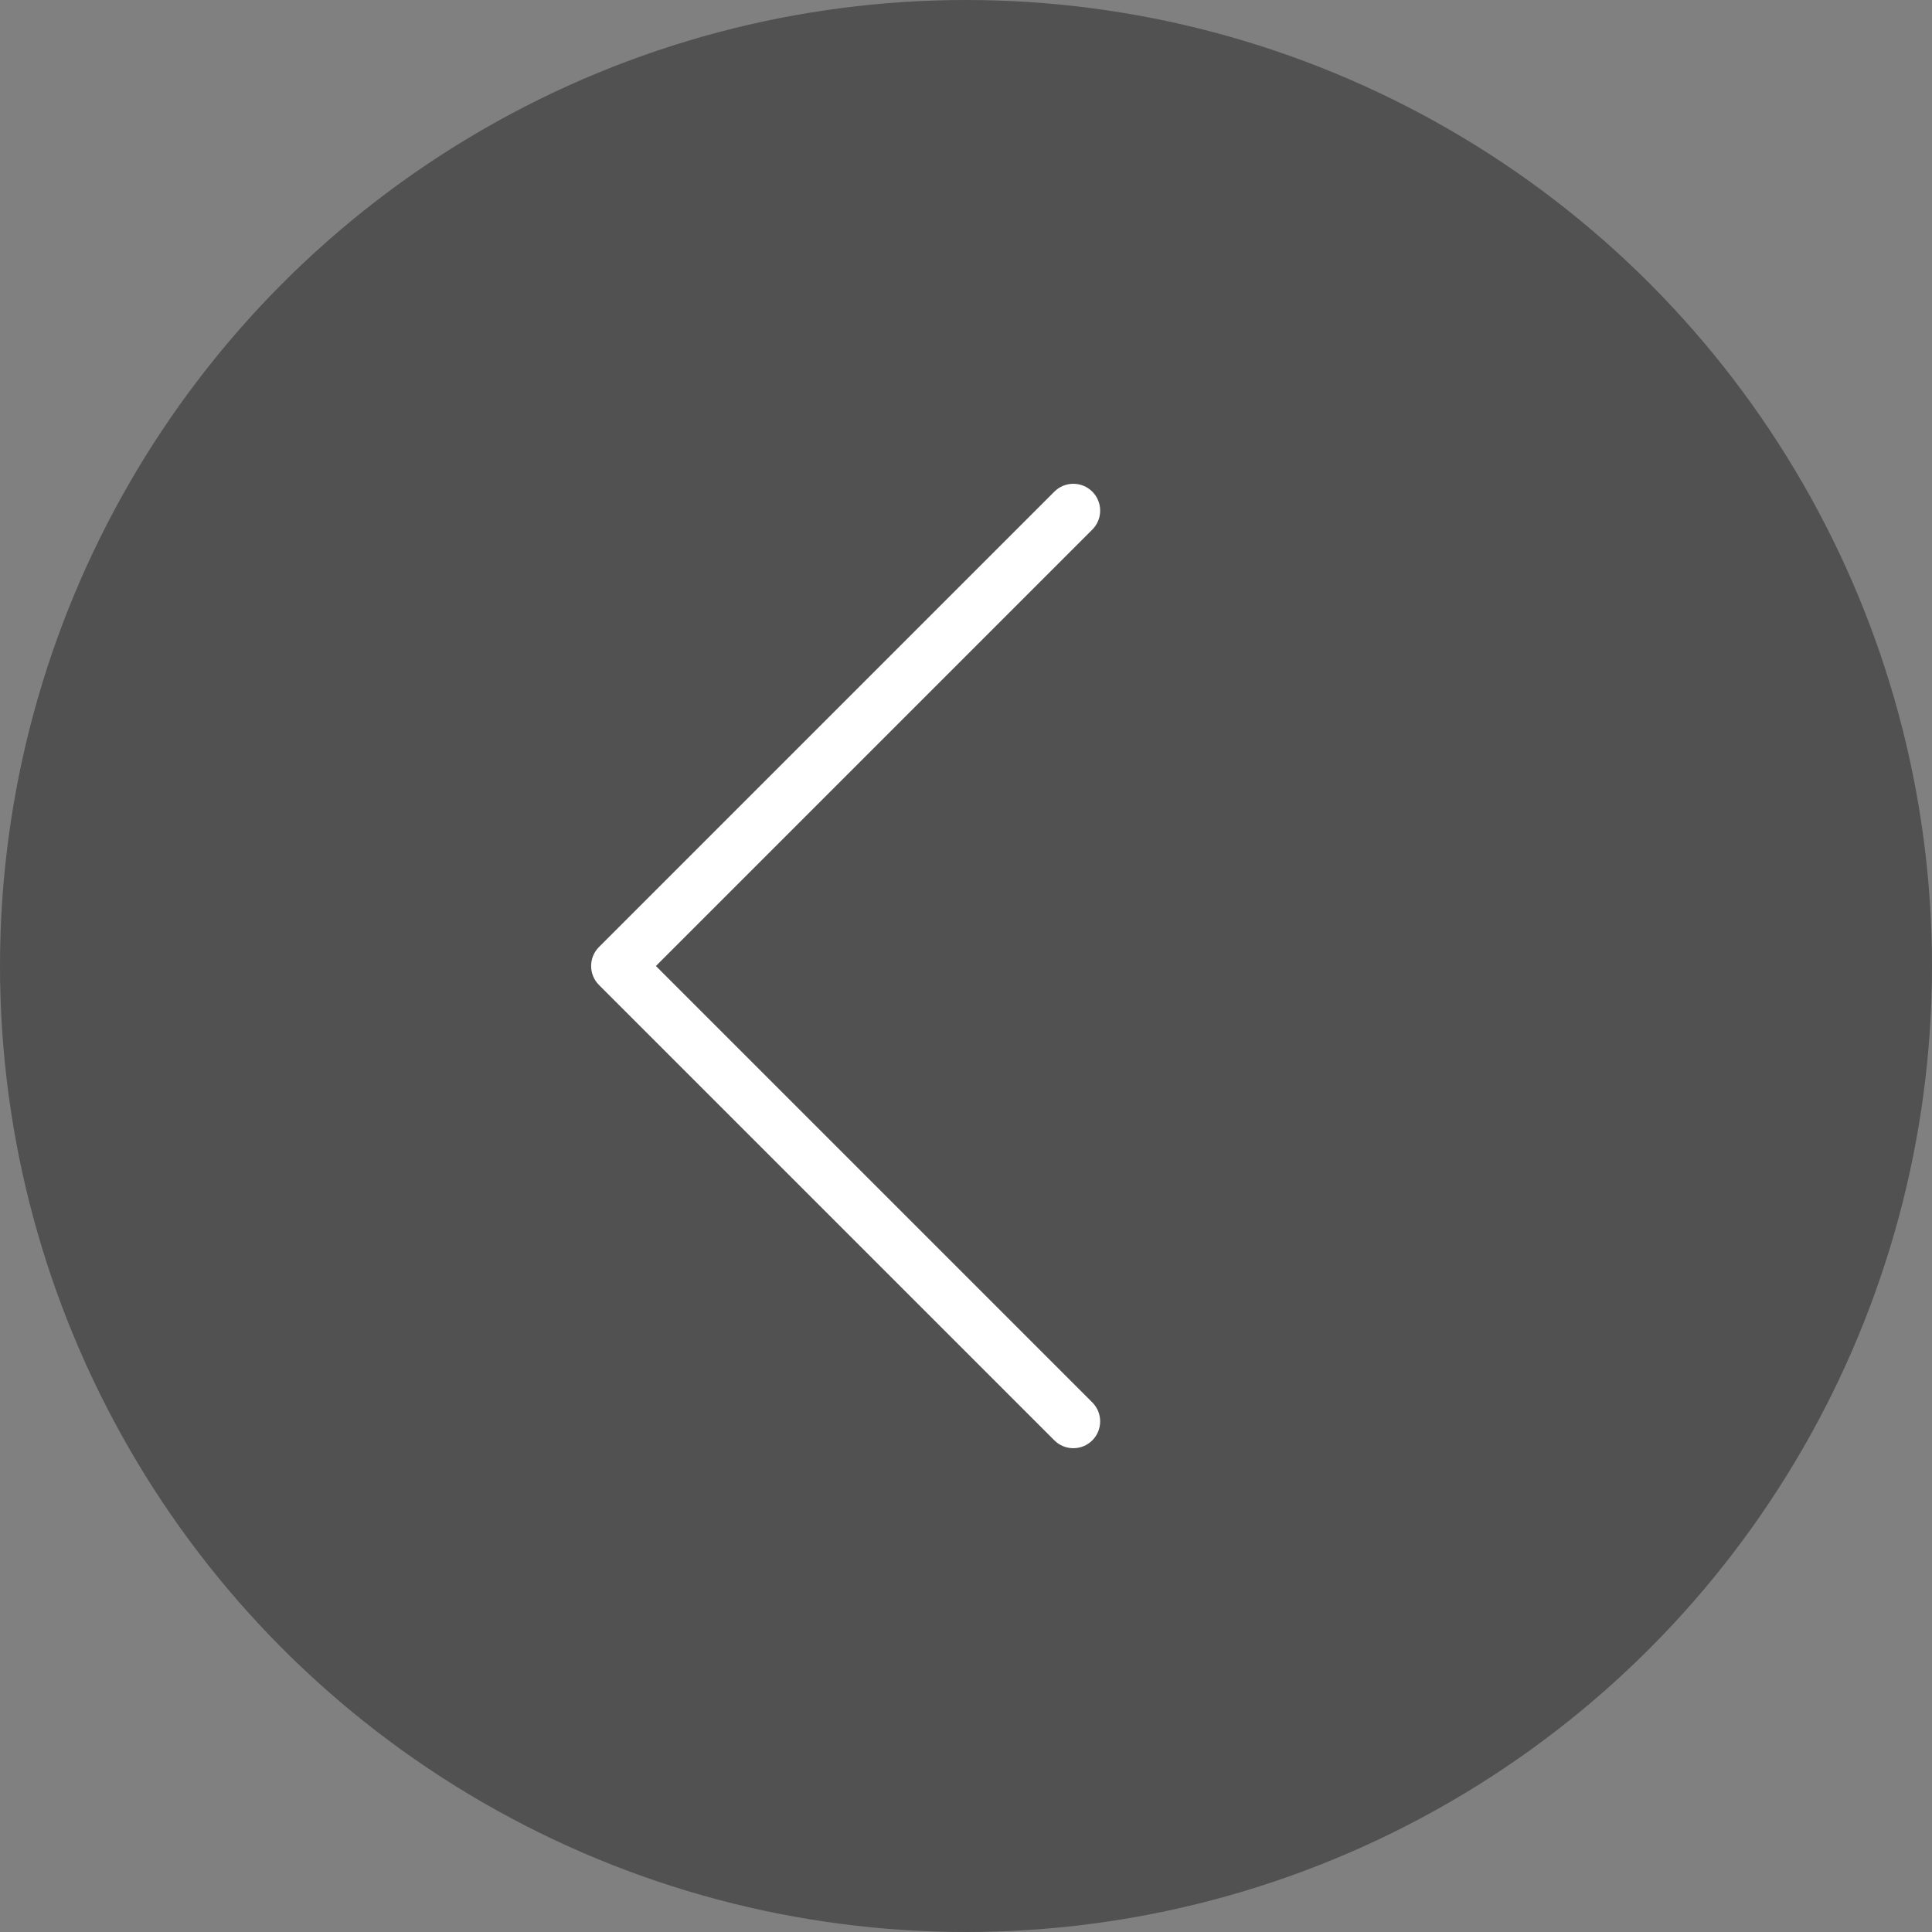 <?xml version="1.0" encoding="UTF-8"?>
<svg width="36px" height="36px" viewBox="0 0 36 36" version="1.1" xmlns="http://www.w3.org/2000/svg" xmlns:xlink="http://www.w3.org/1999/xlink">
    <rect x="0" y="0" width="36" height="36" fill="#808080" stroke="none"/>
    <!-- Generator: Sketch 45.2 (43514) - http://www.bohemiancoding.com/sketch -->
    <title>arrow_left</title>
    <desc>Created with Sketch.</desc>
    <defs></defs>
    <g id="正式" stroke="none" stroke-width="1" fill="none" fill-rule="evenodd">
        <g id="02_项目查看详情(查看大图弹窗)" transform="translate(-264, -522)">
            <g id="arrow_left" transform="translate(264, 522)">
                <circle id="Oval" fill-opacity="0.6" fill="#333333" cx="18" cy="18" r="18"></circle>
                <path d="M14.5,23.5 L14.5,12 C14.5,11.724 14.276,11.5 14,11.5 C13.724,11.5 13.5,11.724 13.5,12 L13.5,24 C13.5,24.276 13.724,24.5 14,24.5 L26,24.5 C26.276,24.5 26.5,24.276 26.5,24 C26.5,23.724 26.276,23.5 26,23.5 L14.5,23.5 Z" id="Path-2" fill="#FFFFFF" fill-rule="nonzero" transform="translate(20, 18) rotate(-315) translate(-20, -18) "></path>
            </g>
        </g>
    </g>
</svg>